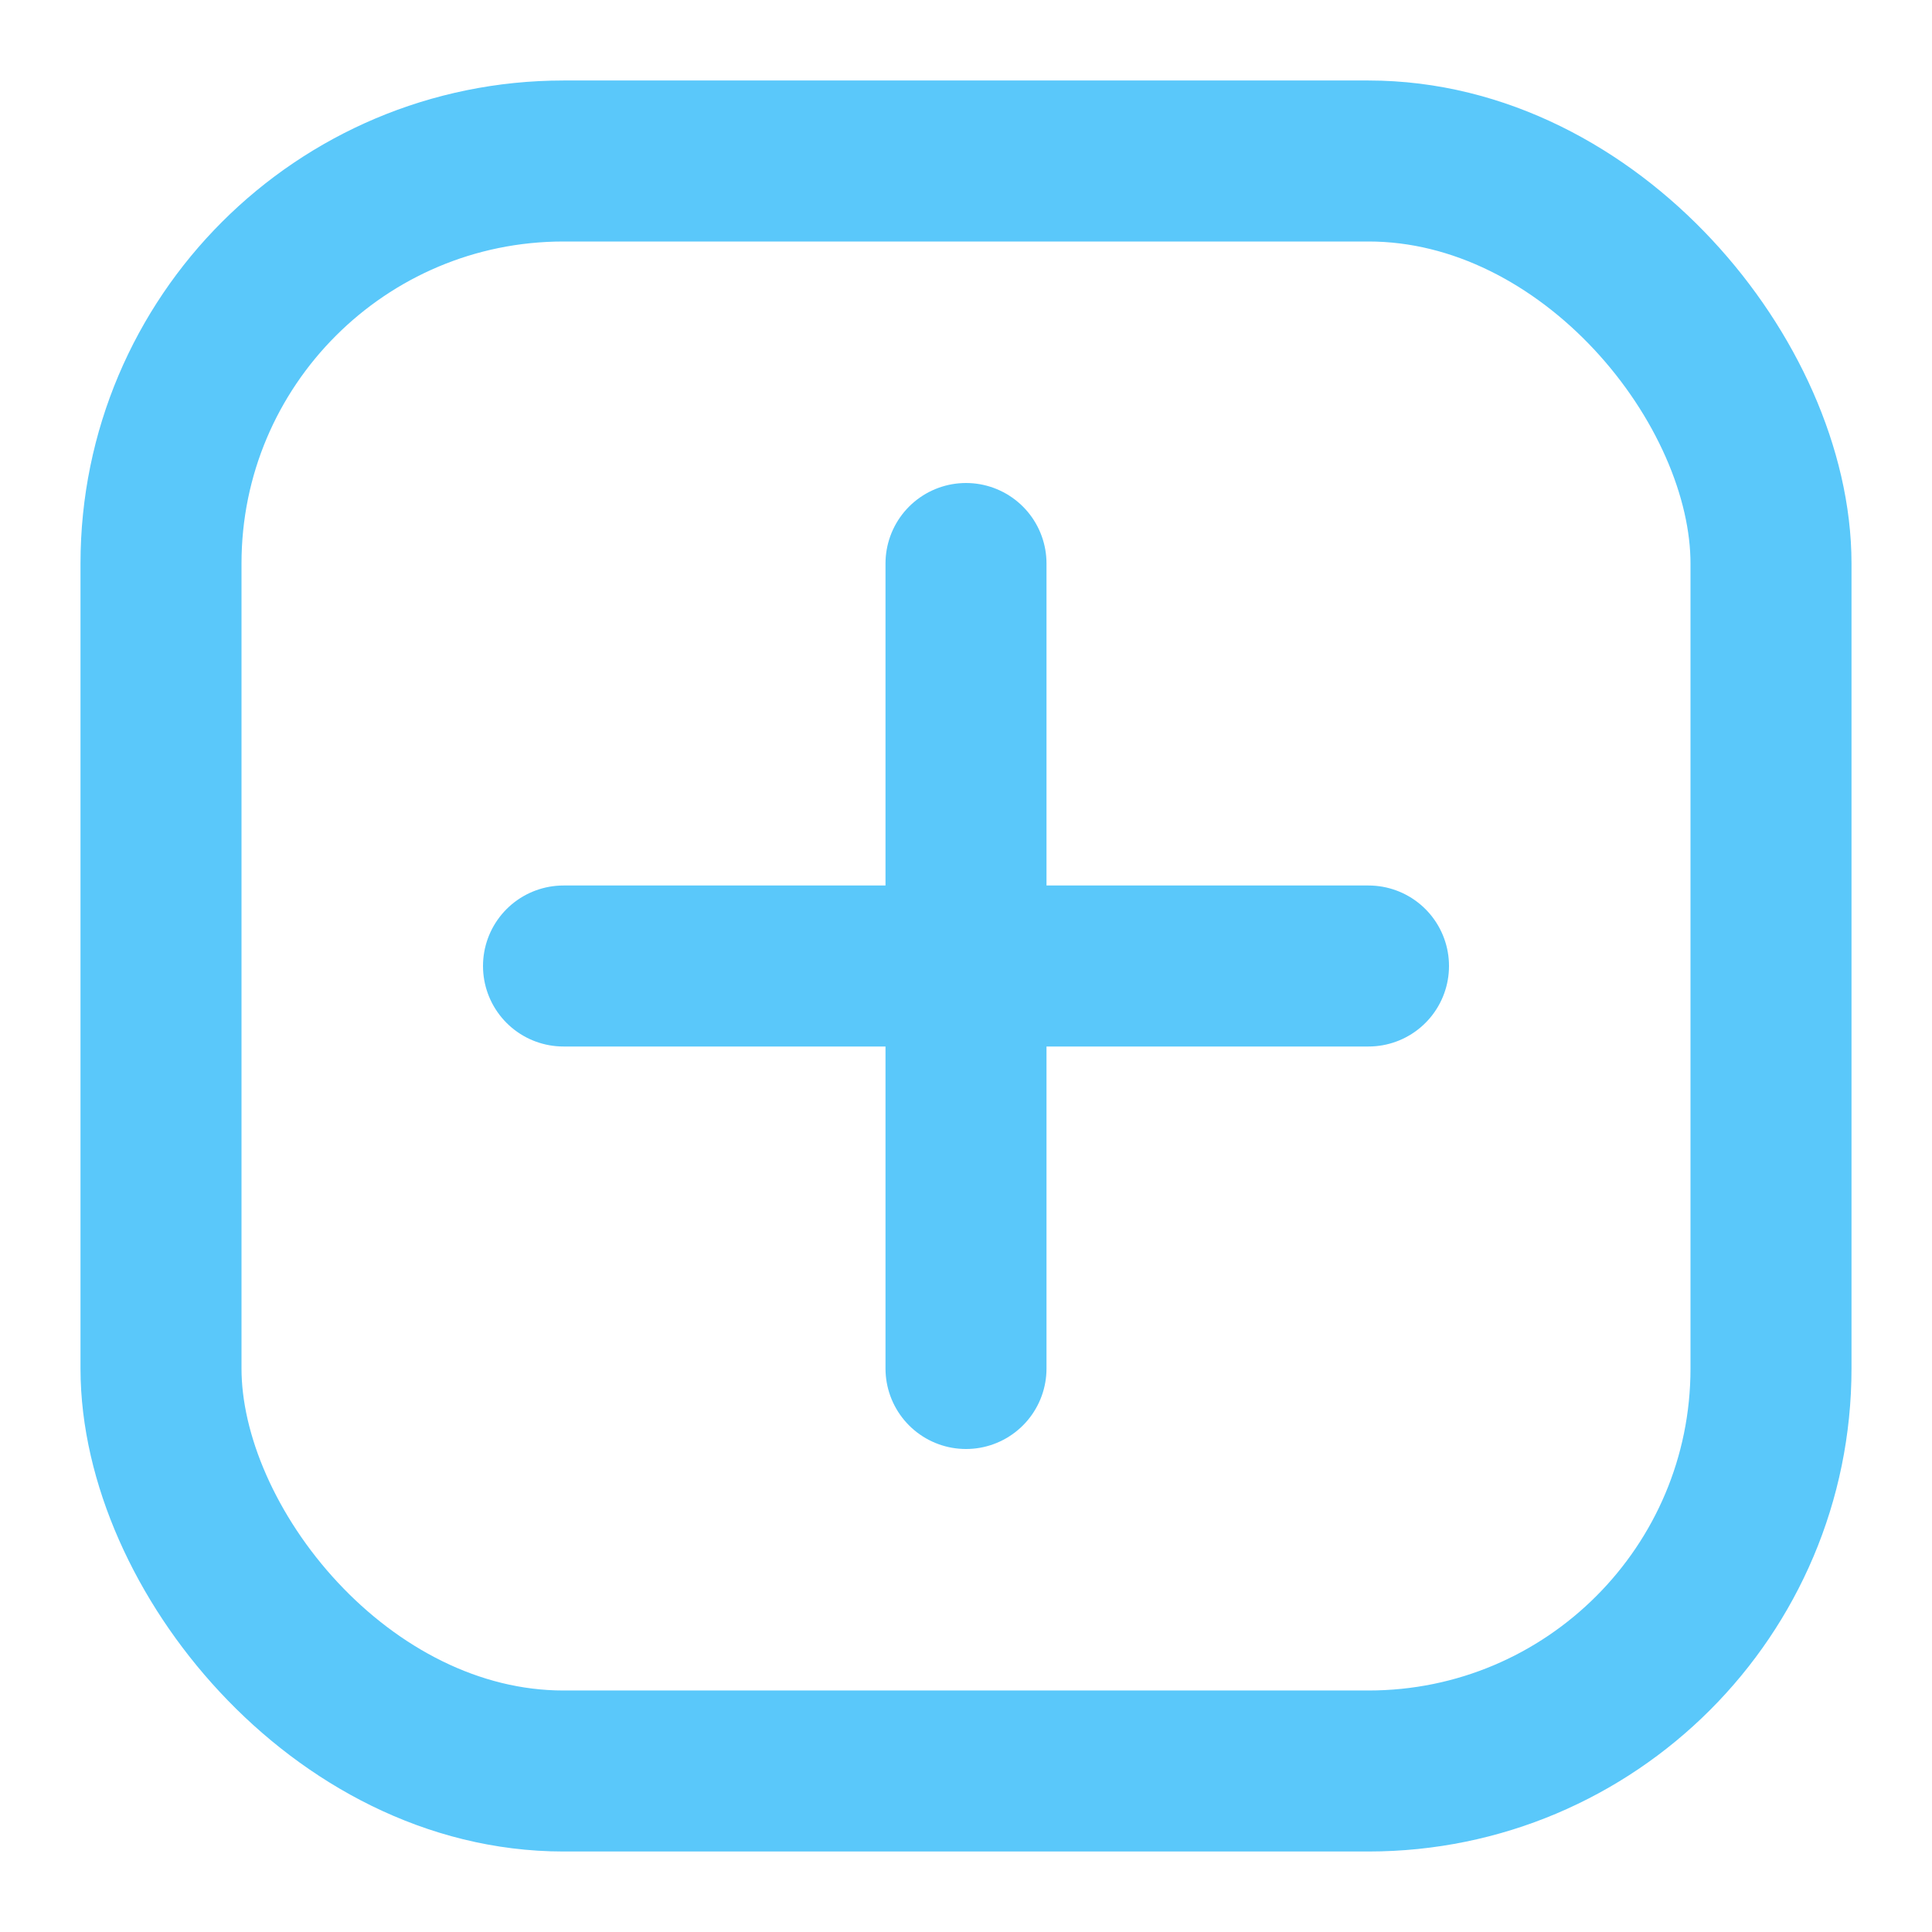 <svg xmlns="http://www.w3.org/2000/svg" width="28" height="28" viewBox="0 0 24 24" fill="none">
  <rect x="2" y="2" width="20" height="20" rx="5" ry="5" stroke="#5ac8fa" stroke-width="2"/>
  <path d="M7 12h10" stroke="#5ac8fa" stroke-width="2" stroke-linecap="round"/>
  <path d="M12 7v10" stroke="#5ac8fa" stroke-width="2" stroke-linecap="round"/>
</svg>